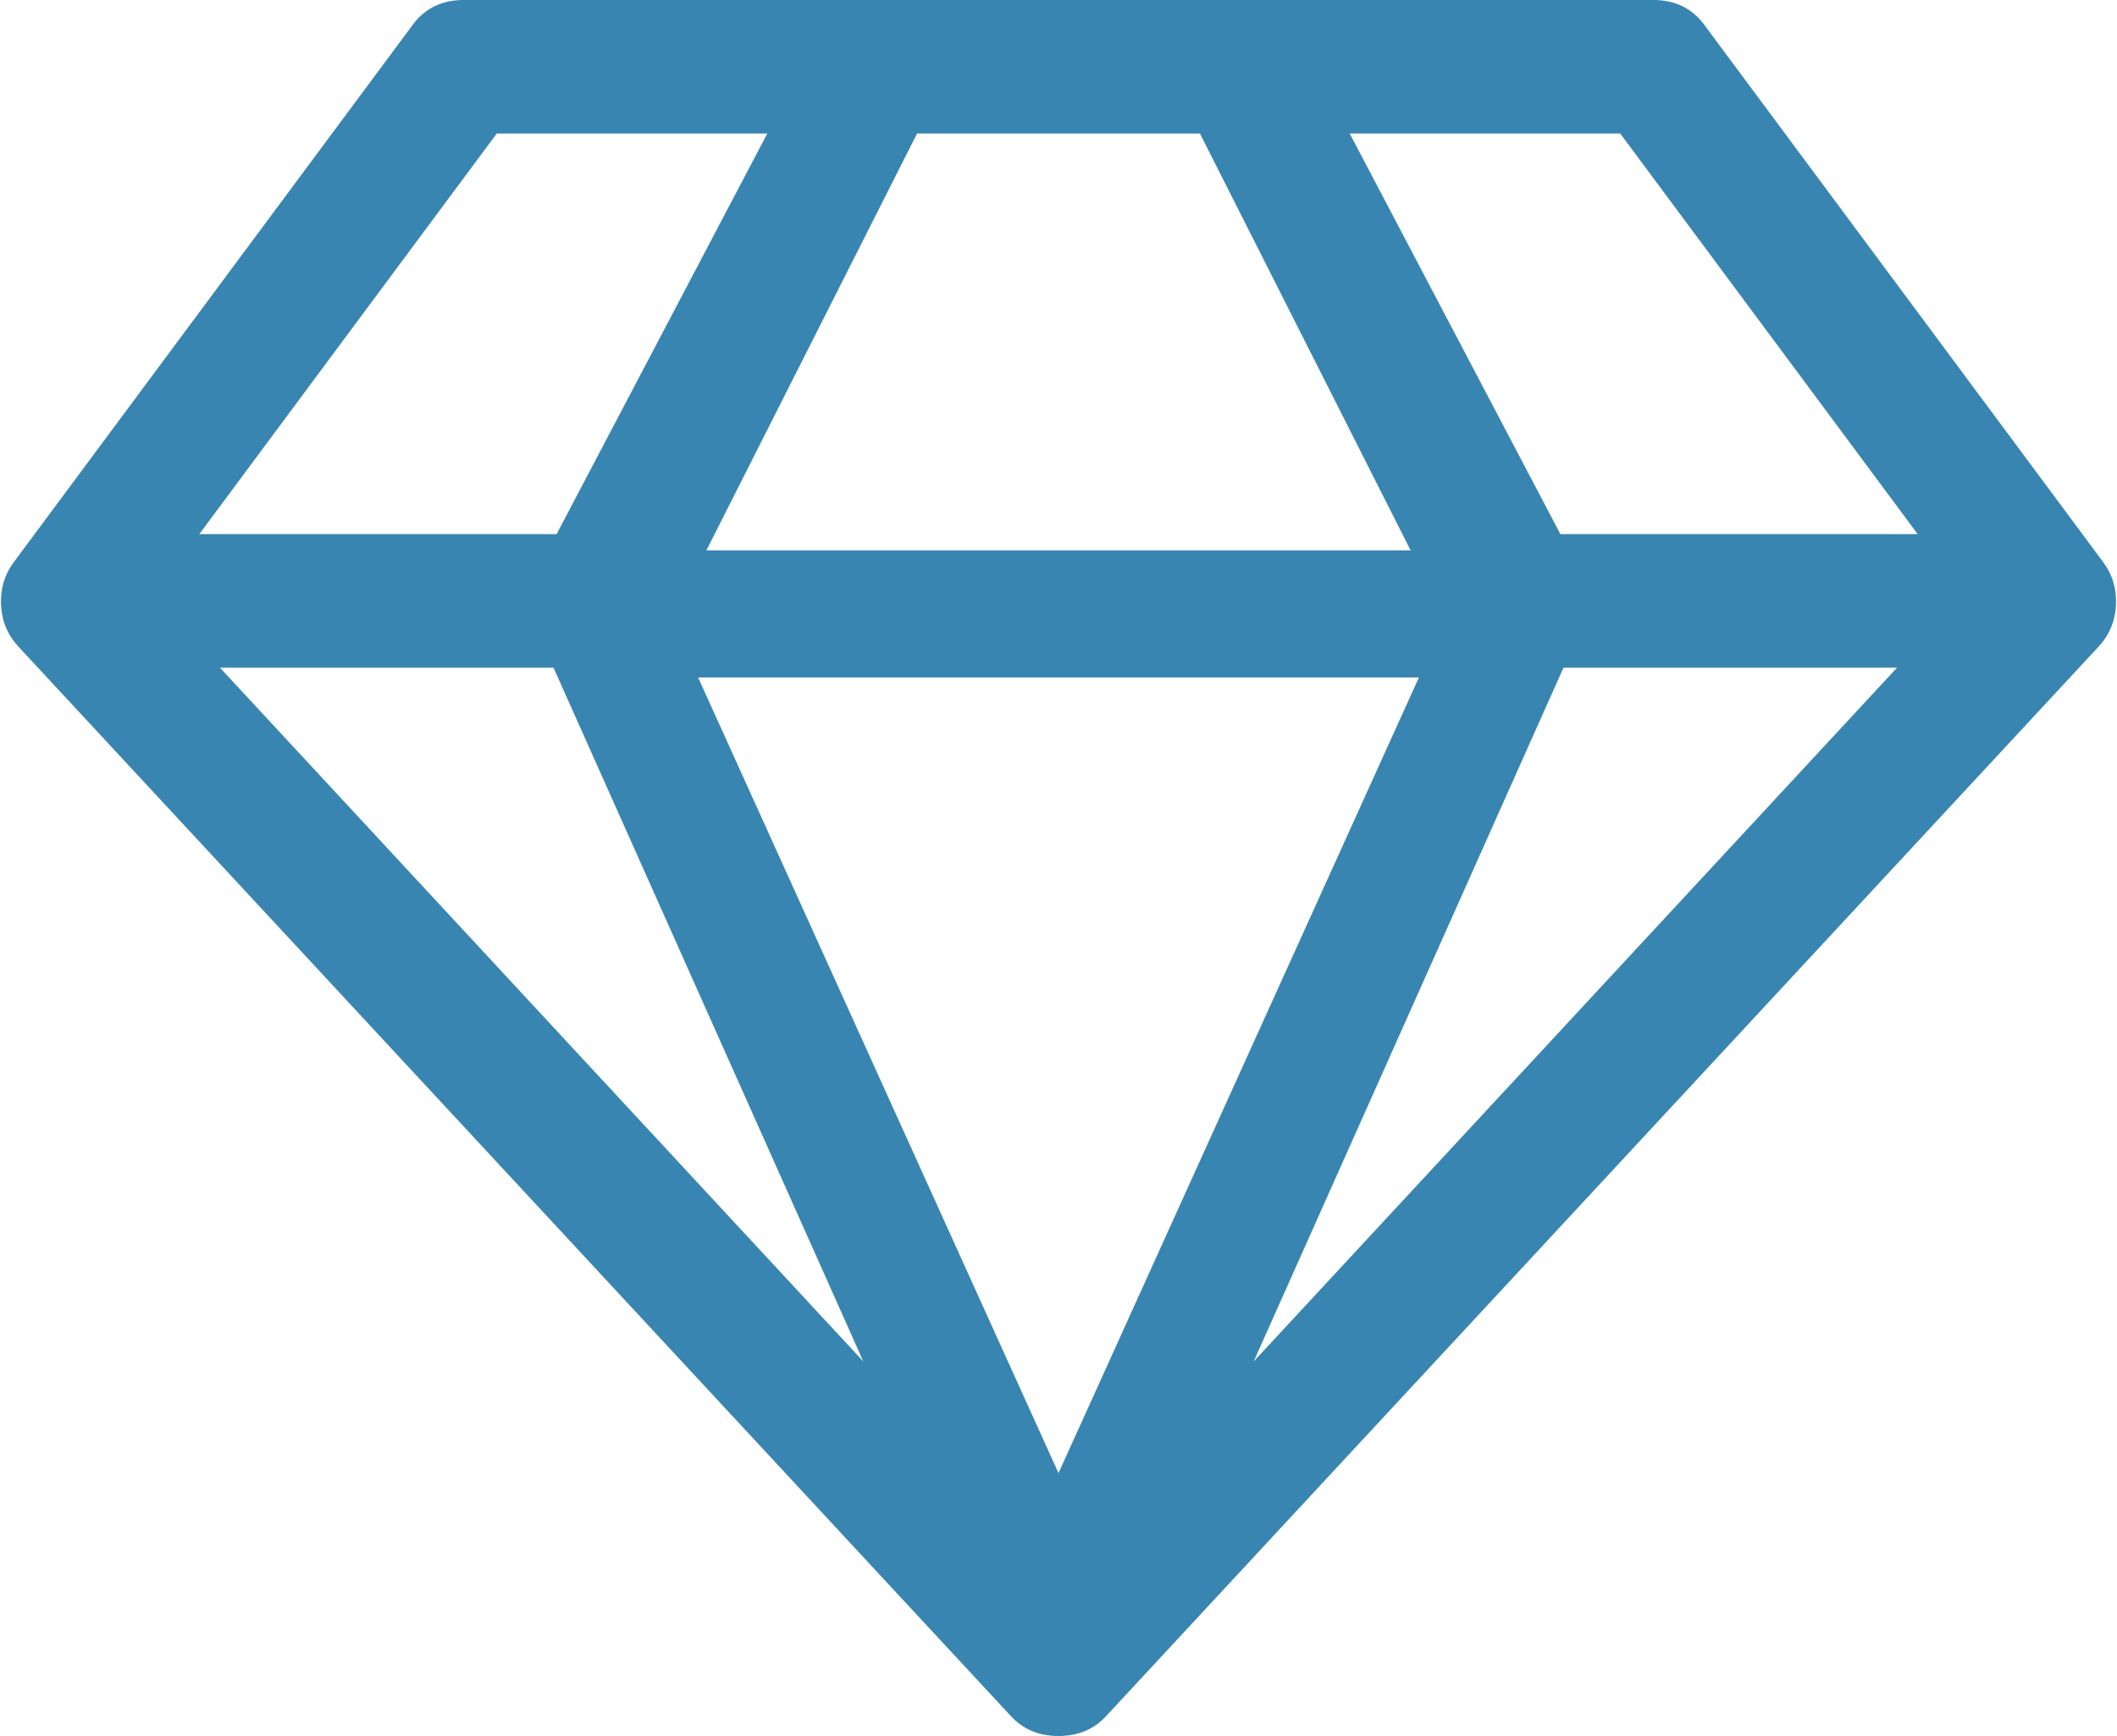 ﻿<?xml version="1.0" encoding="utf-8"?>
<svg version="1.1" xmlns:xlink="http://www.w3.org/1999/xlink" width="50px" height="41px" xmlns="http://www.w3.org/2000/svg">
  <g transform="matrix(1 0 0 1 -676 -145 )">
    <path d="M 13.073 15.769  L 5.195 15.769  L 20.39 32.154  L 13.073 15.769  Z M 16.488 16  L 25 34.791  L 33.512 16  L 16.488 16  Z M 4.707 12.615  L 13.146 12.615  L 18.122 3.154  L 11.732 3.154  L 4.707 12.615  Z M 36.927 15.769  L 29.61 32.154  L 44.805 15.769  L 36.927 15.769  Z M 21.659 3.154  L 16.683 13  L 33.317 13  L 28.341 3.154  L 21.659 3.154  Z M 31.878 3.154  L 36.854 12.615  L 45.293 12.615  L 38.268 3.154  L 31.878 3.154  Z M 39.049 0  C 39.585 0  40 0.214  40.293 0.641  L 49.659 13.256  C 49.886 13.552  49.992 13.893  49.976 14.279  C 49.959 14.665  49.821 14.997  49.561 15.276  L 26.146 40.507  C 25.854 40.836  25.472 41  25 41  C 24.528 41  24.146 40.836  23.854 40.507  L 0.439 15.276  C 0.179 14.997  0.041 14.665  0.024 14.279  C 0.008 13.893  0.114 13.552  0.341 13.256  L 9.707 0.641  C 10 0.214  10.415 0  10.951 0  L 39.049 0  Z " fill-rule="nonzero" fill="#3885b1" stroke="none" transform="matrix(1 0 0 1 676 145 )" />
  </g>
</svg>